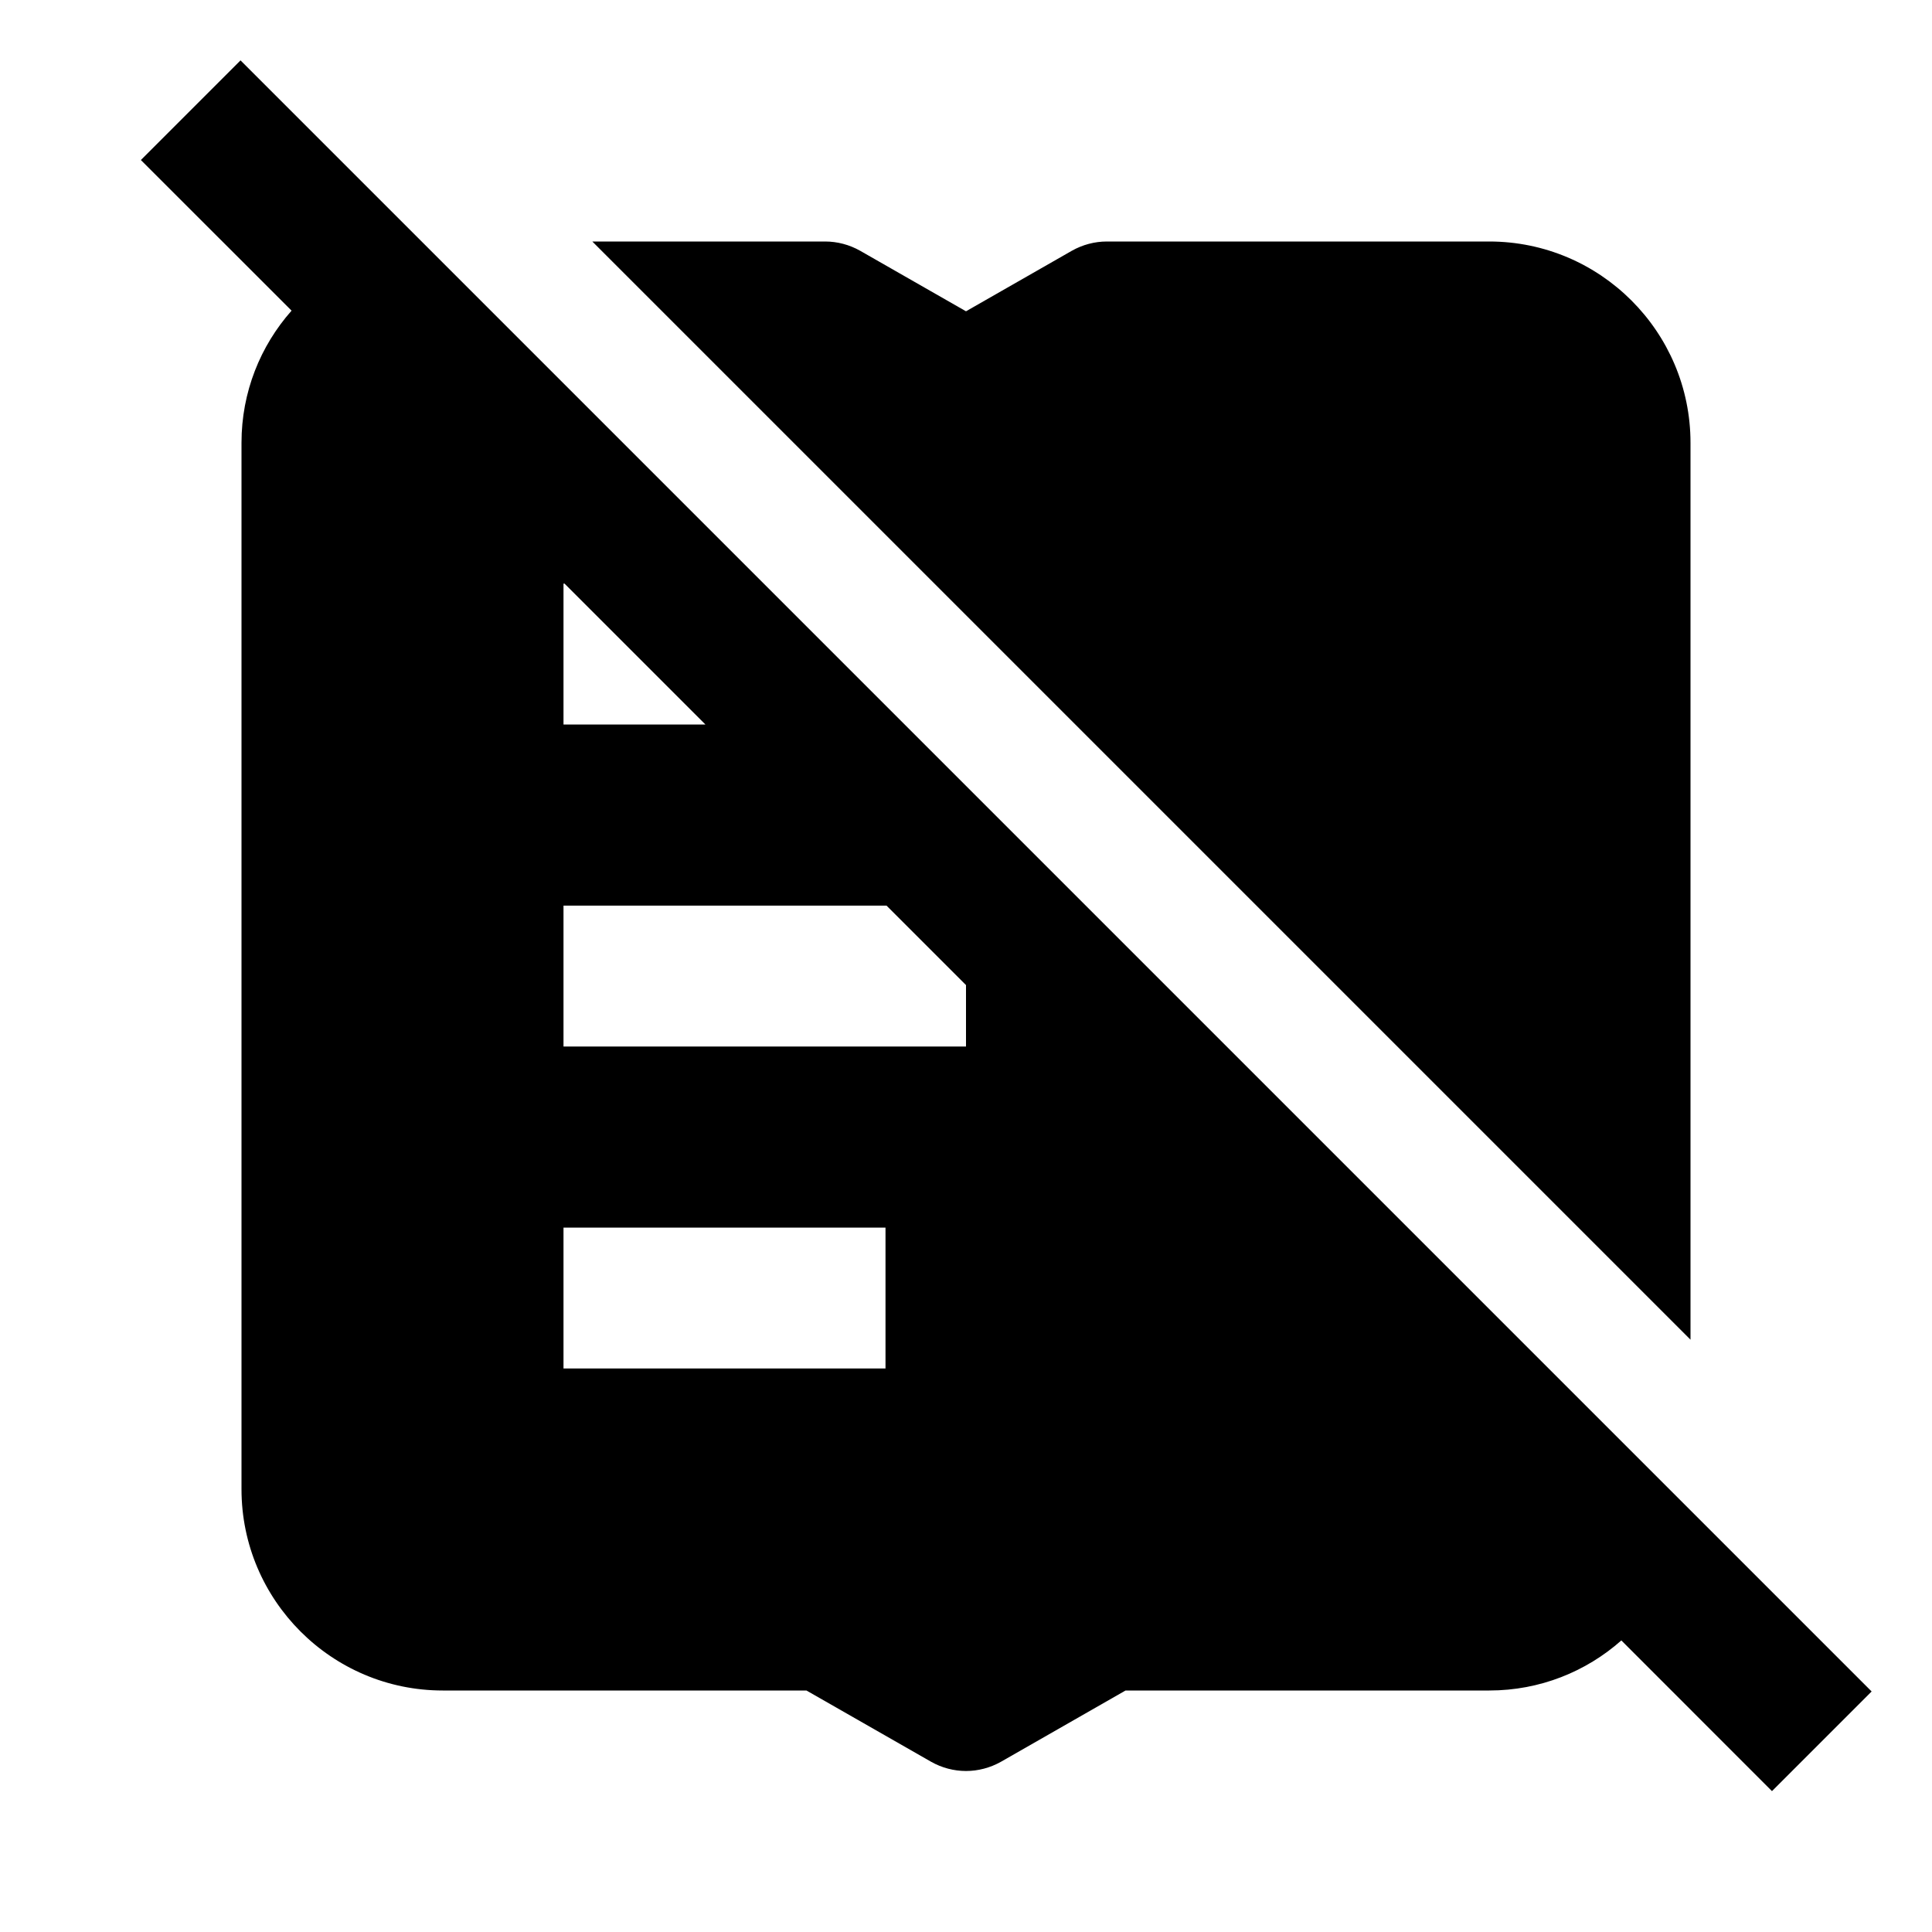 <!-- This Source Code Form is subject to the terms of the Mozilla Public
   - License, v. 2.0. If a copy of the MPL was not distributed with this
   - file, You can obtain one at http://mozilla.org/MPL/2.0/. -->
<svg width="24" height="24" viewBox="0 0 24 24" fill="none" xmlns="http://www.w3.org/2000/svg">
    <path fill-rule="evenodd" clip-rule="evenodd" d="M2.988 0.75L23.25 21.012L22.012 22.25L20.141 20.378C19.704 20.765 19.13 21 18.5 21H13.982L12.435 21.885C12.3 21.961 12.149 22 12 22C11.851 22 11.7 21.961 11.566 21.885L10.018 21H5.5C4.121 21 3 19.878 3 18.5V5.5C3 4.87 3.235 4.296 3.622 3.859L1.75 1.988L2.988 0.75ZM12 12.237L11.013 11.25H7V13H12V12.237ZM8.763 9L7.013 7.25H7V9H8.763ZM11 17V15.25H7V17H11Z" fill="black" />
    <path d="M21 5.5V16.642L7.358 3H10.25C10.402 3 10.552 3.04 10.685 3.115L12 3.867L13.315 3.115C13.448 3.04 13.598 3 13.75 3H18.5C19.879 3 21 4.122 21 5.5Z" fill="black" />
</svg>

